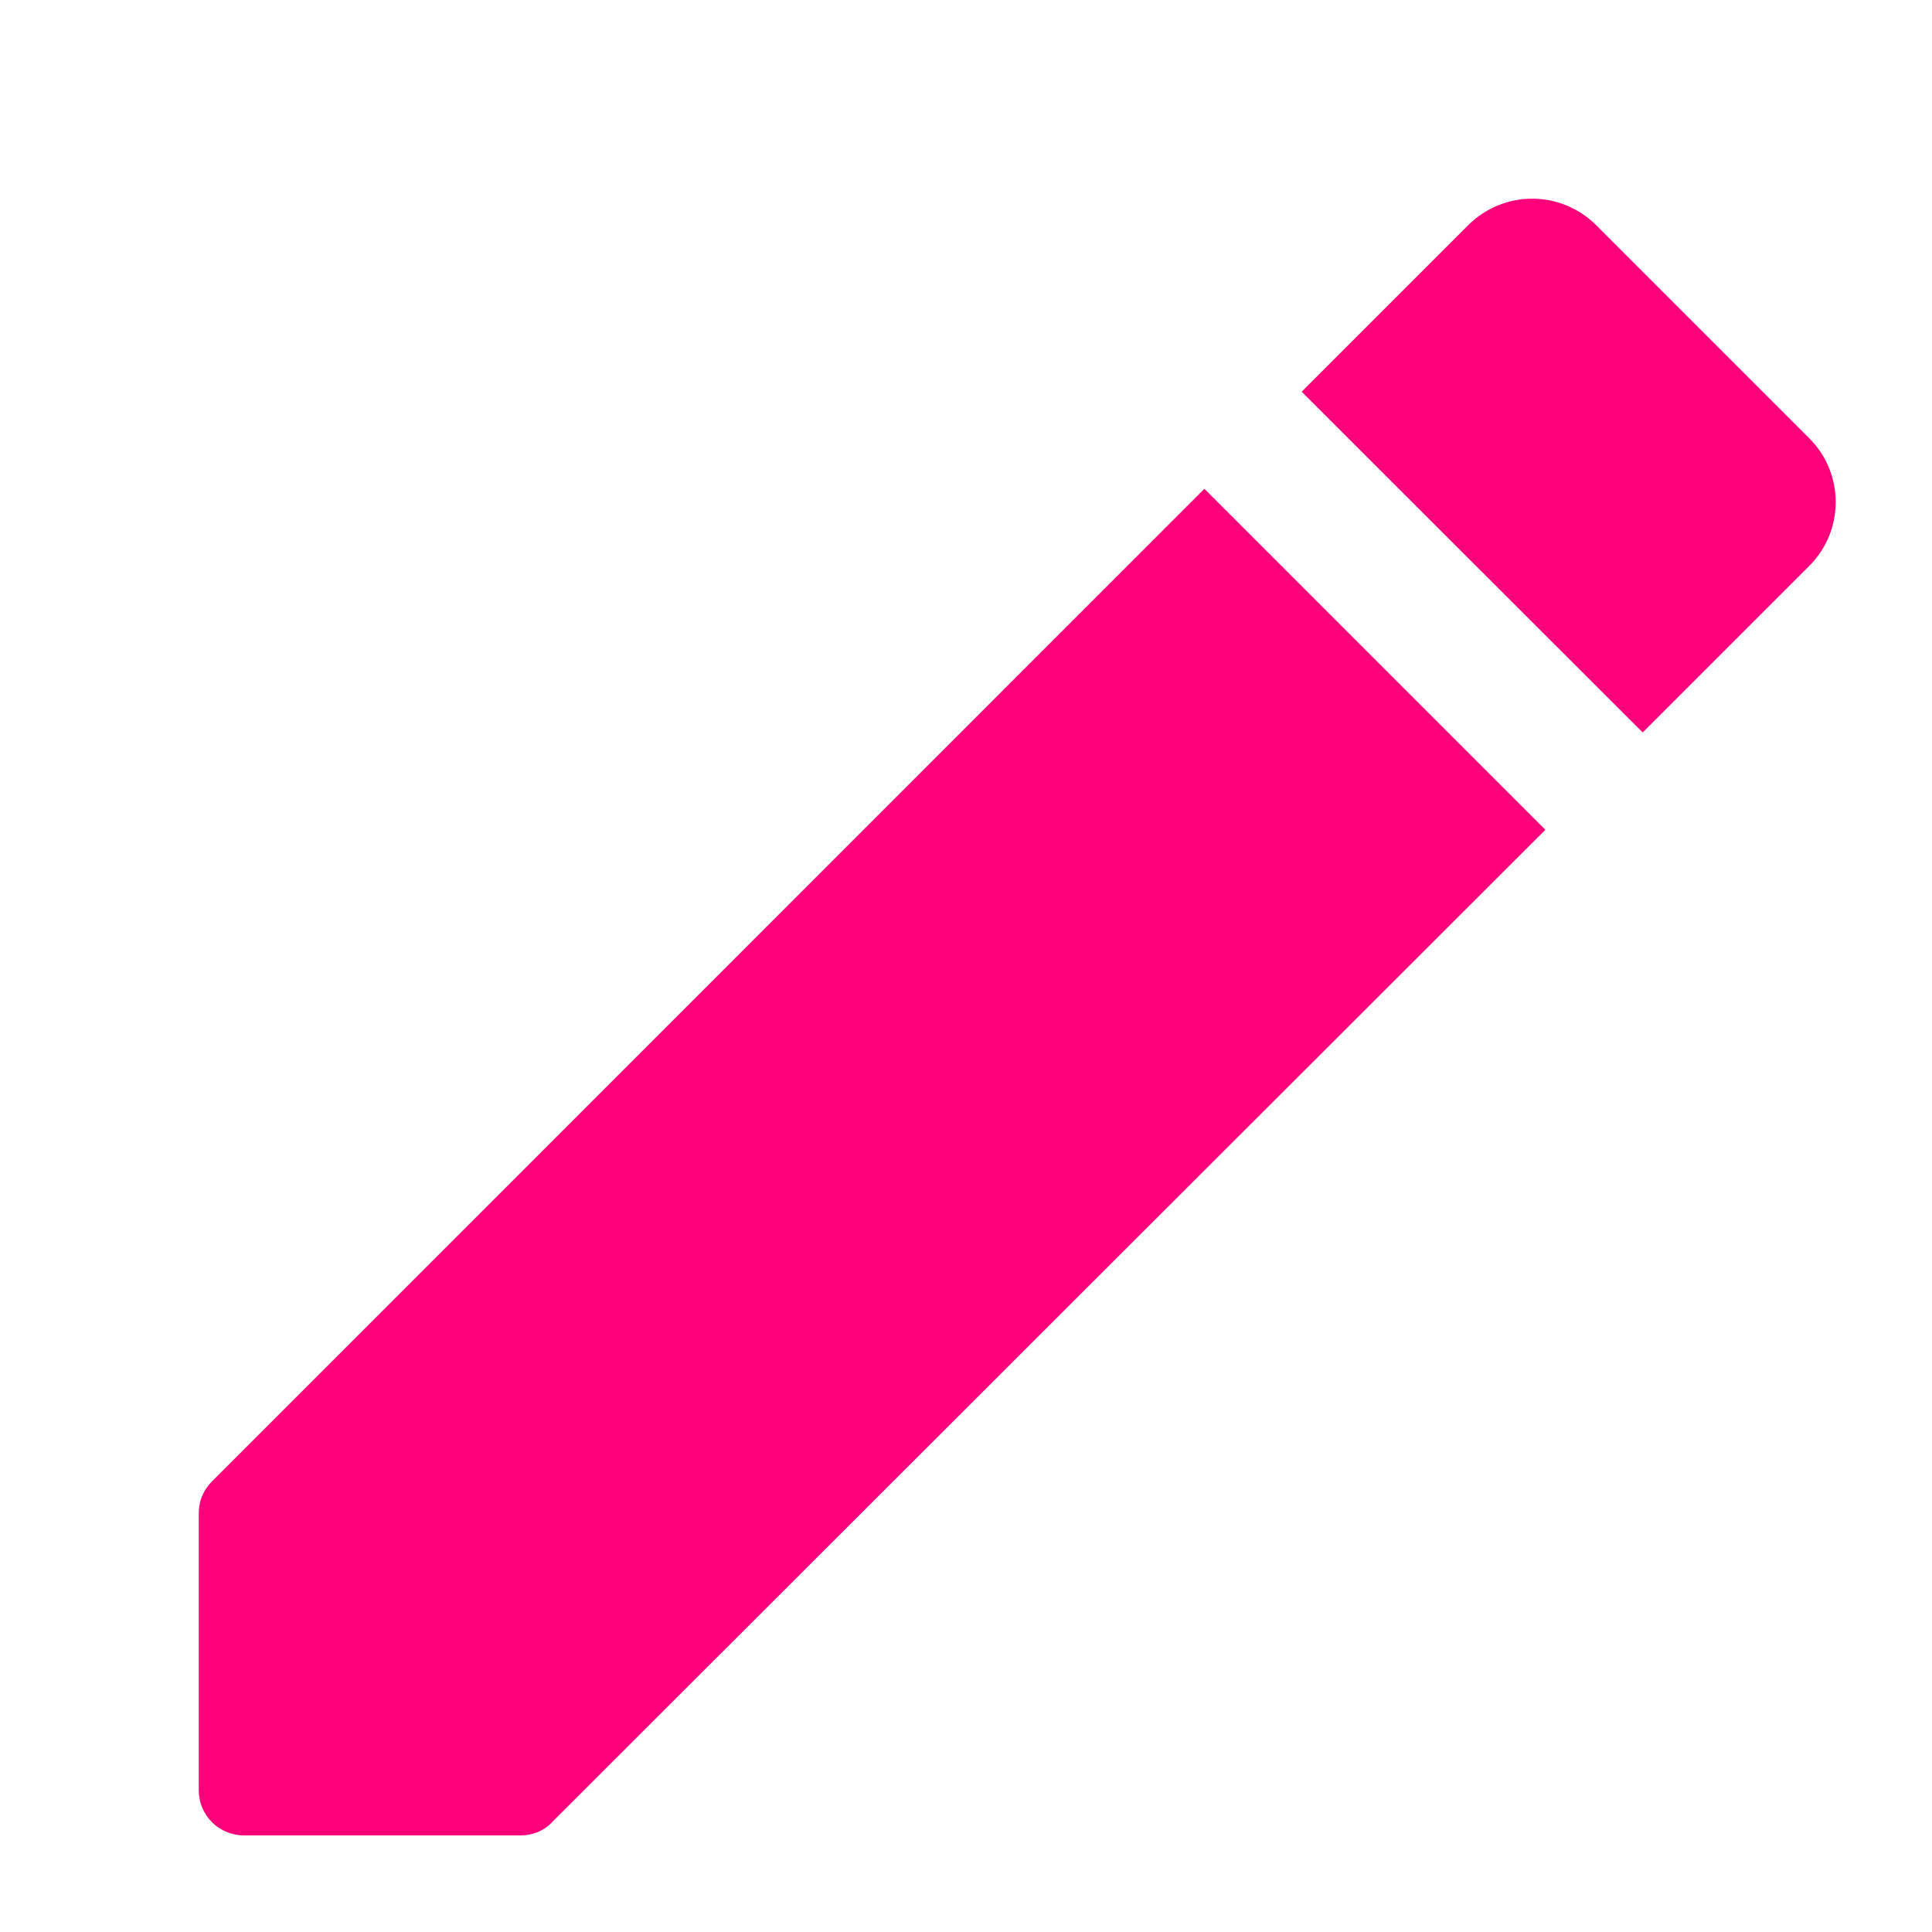 <svg width="8" height="8" viewBox="0 0 8 8" fill="none" xmlns="http://www.w3.org/2000/svg">
<path d="M0.823 6.267V7.412C0.823 7.517 0.906 7.6 1.012 7.6H2.156C2.205 7.6 2.254 7.581 2.288 7.543L6.399 3.436L4.987 2.024L0.88 6.132C0.842 6.169 0.823 6.215 0.823 6.267ZM7.491 2.344C7.638 2.198 7.638 1.96 7.491 1.814L6.61 0.933C6.463 0.786 6.226 0.786 6.079 0.933L5.39 1.622L6.802 3.033L7.491 2.344V2.344Z" fill="#FF007A"/>
</svg>
